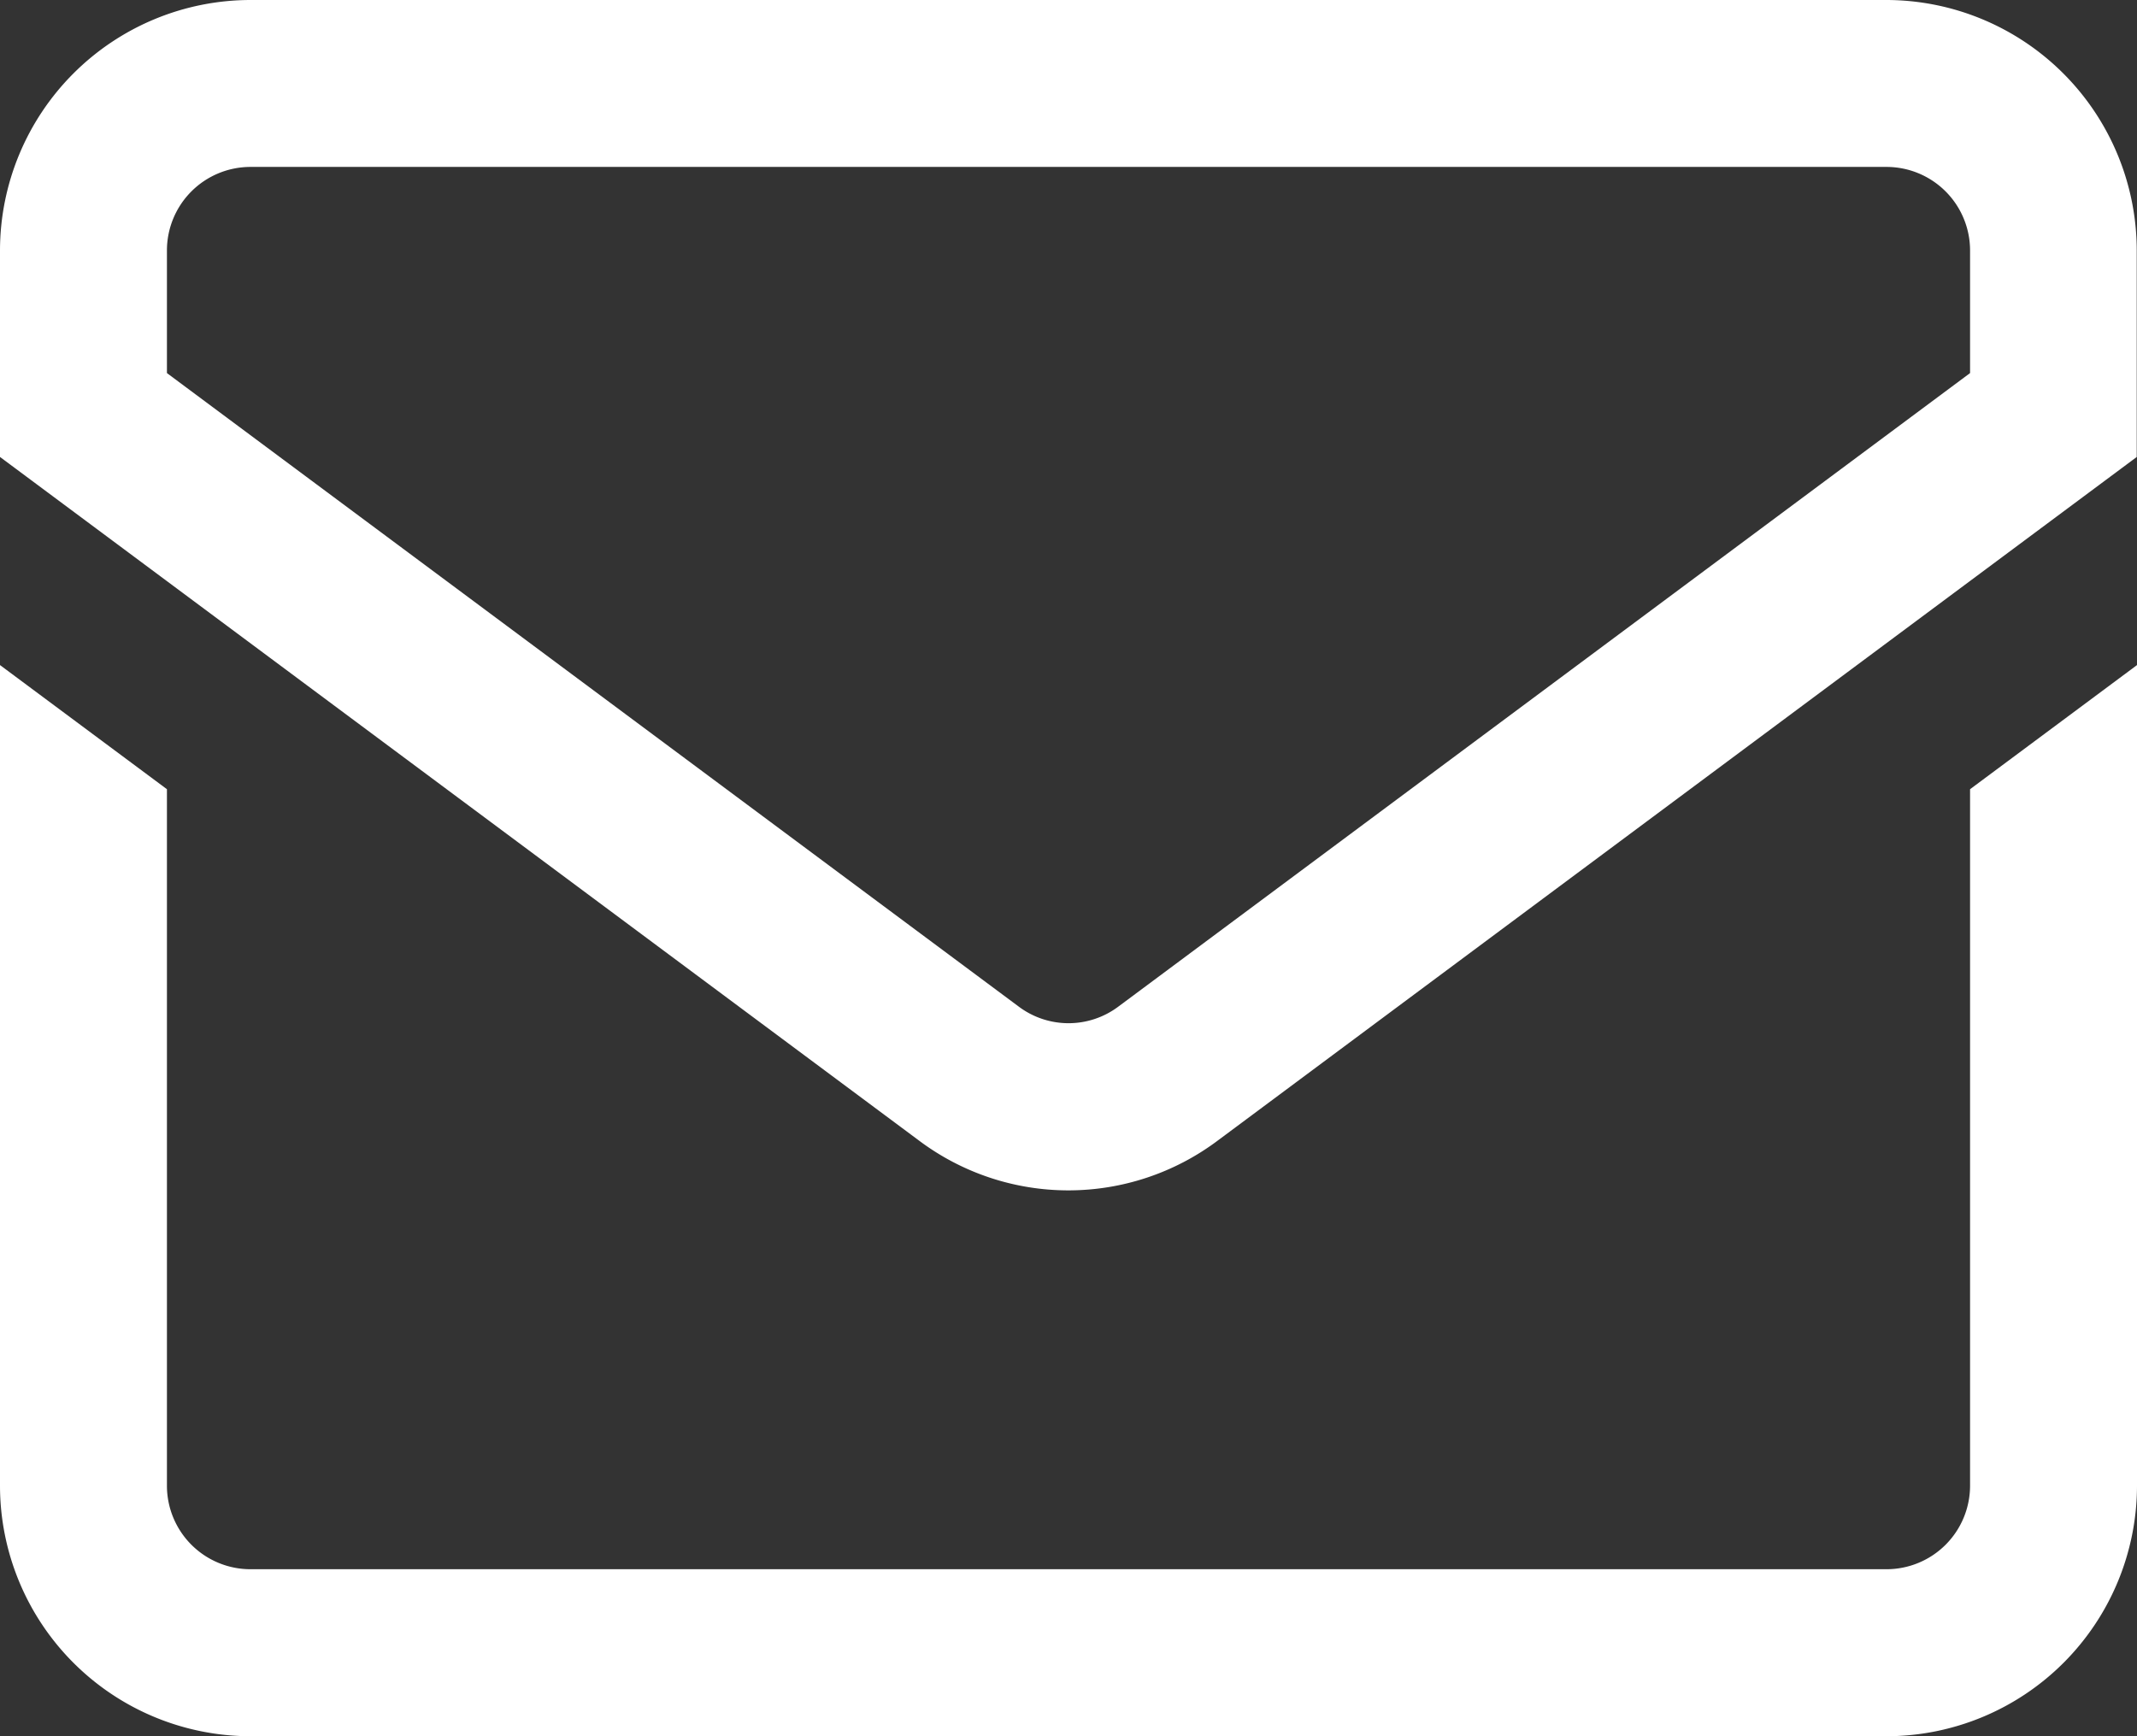 <svg xmlns="http://www.w3.org/2000/svg" width="25.116" height="20.407" viewBox="0 0 25.116 20.407">
  <rect x="0" y="0" width="25.116" height="20.407" fill="#333333" stroke="none"/>
  <path id="mail-inbox-app" d="M22.173,48H2.943A2.947,2.947,0,0,0,0,50.943v2.428l10.8,8.034a2.925,2.925,0,0,0,3.513,0l10.8-8.034V50.943A2.947,2.947,0,0,0,22.173,48Zm.981,4.385-10.01,7.446a.975.975,0,0,1-1.171,0L1.962,52.385V50.943a.982.982,0,0,1,.981-.981H22.173a.982.982,0,0,1,.981.981Zm0,4.891,1.962-1.459v9.647a2.947,2.947,0,0,1-2.943,2.943H2.943A2.947,2.947,0,0,1,0,65.463V55.817l1.962,1.459v8.187a.982.982,0,0,0,.981.981H22.173a.982.982,0,0,0,.981-.981Z" transform="translate(0 -48)" fill="#fff"/>
</svg>
